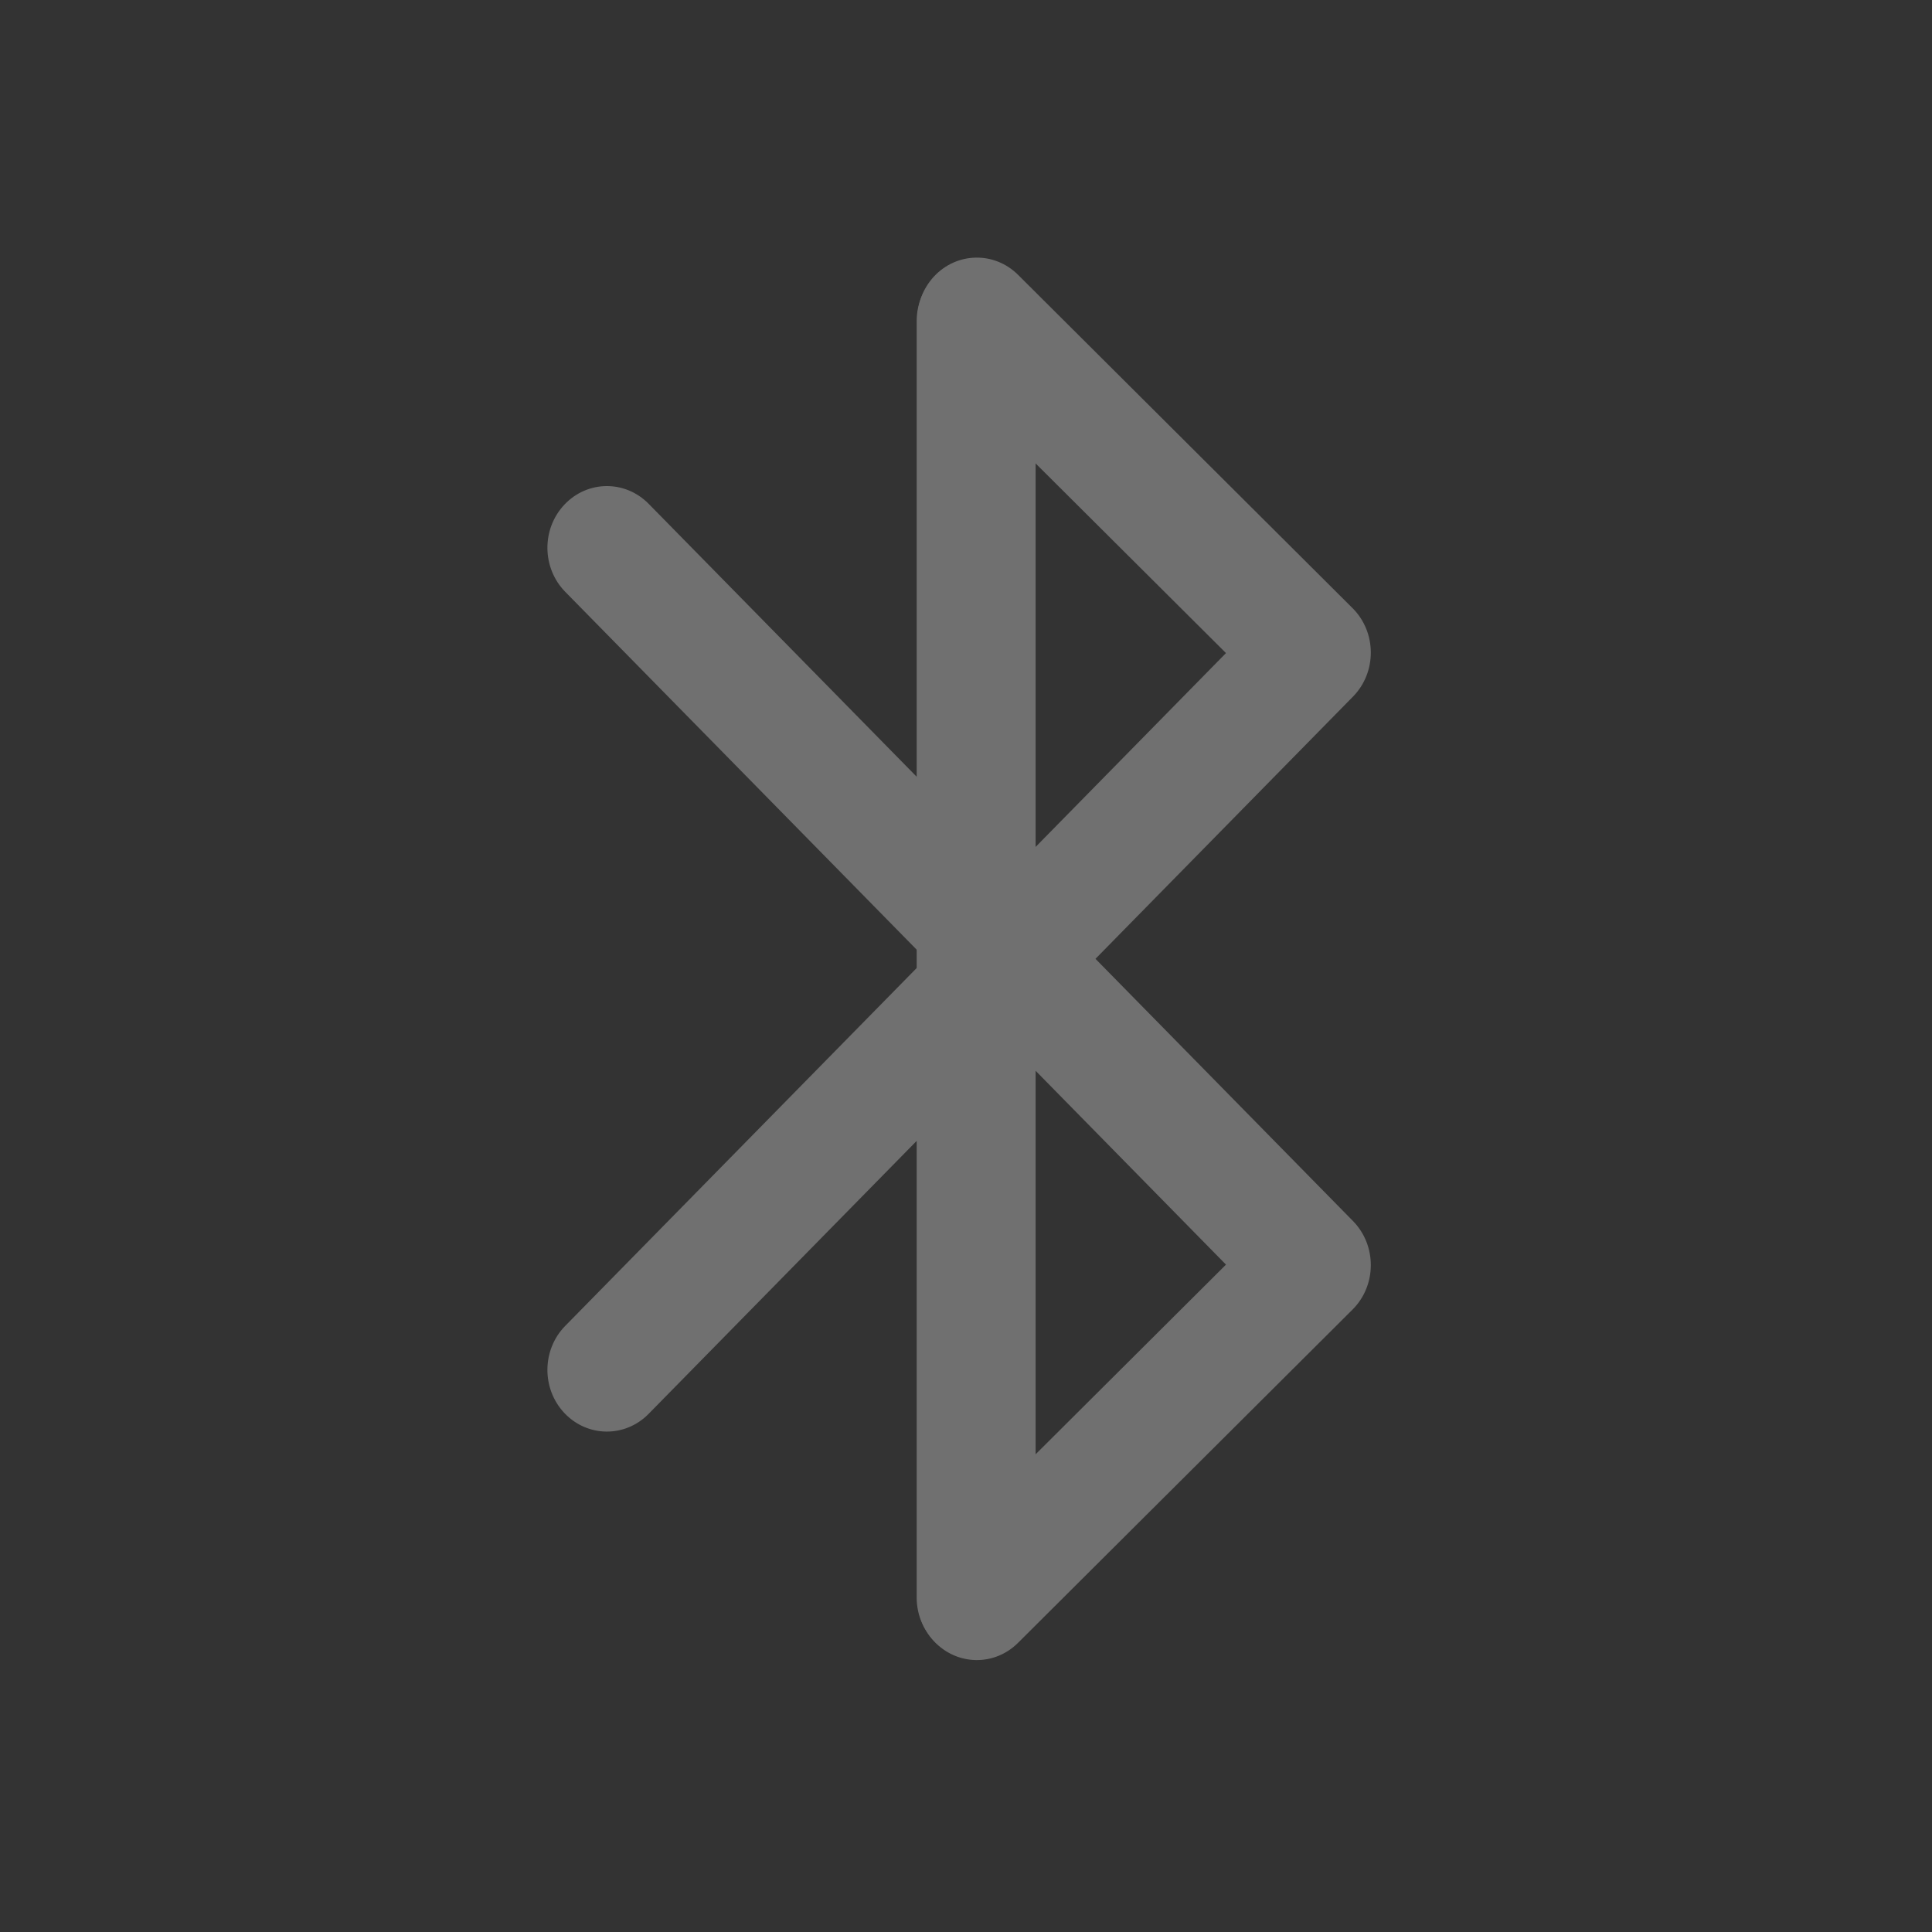 <?xml version="1.0" encoding="UTF-8"?>
<svg width="30px" height="30px" viewBox="0 0 30 30" version="1.1" xmlns="http://www.w3.org/2000/svg" xmlns:xlink="http://www.w3.org/1999/xlink">
    <rect x="0" y="0" width="30" height="30" fill="#333333" stroke="none"/>
    <!-- Generator: Sketch 46.1 (44463) - http://www.bohemiancoding.com/sketch -->
    <title>bluetooth_disable</title>
    <desc>Created with Sketch.</desc>
    <defs></defs>
    <g id="slice" stroke="none" stroke-width="1" fill="none" fill-rule="evenodd" opacity="0.3">
        <g id="bluetooth_disable" fill-rule="nonzero" fill="#FFFFFF">
            <g id="Group-3">
                <g transform="translate(8.5, 4)">
                    <path d="M5.734,0.988 L5.734,20.805 C5.734,21.334 6.147,21.763 6.657,21.763 C7.167,21.763 7.581,21.334 7.581,20.805 L7.581,0.988 C7.581,0.458 7.167,0.029 6.657,0.029 C6.147,0.029 5.734,0.458 5.734,0.988 Z" id="Path-6"></path>
                    <path d="M0.277,16.588 C-0.087,16.958 -0.093,17.565 0.265,17.943 C0.622,18.32 1.207,18.326 1.571,17.955 L12.509,6.817 C12.881,6.439 12.878,5.817 12.502,5.443 L7.308,0.267 C6.94,-0.099 6.356,-0.087 6.002,0.294 C5.649,0.676 5.66,1.282 6.028,1.649 L10.537,6.141 L0.277,16.588 Z" id="Path-5"></path>
                    <path d="M0.277,20.136 C-0.087,20.507 -0.093,21.113 0.265,21.491 C0.622,21.869 1.207,21.874 1.571,21.504 L12.509,10.366 C12.881,9.987 12.878,9.365 12.502,8.991 L7.308,3.816 C6.94,3.449 6.356,3.461 6.002,3.843 C5.649,4.224 5.66,4.831 6.028,5.197 L10.537,9.689 L0.277,20.136 Z" id="Path-5" transform="translate(6.393, 12.663) scale(1, -1) translate(-6.393, -12.663) "></path>
                </g>
            </g>
        </g>
    </g>
</svg>